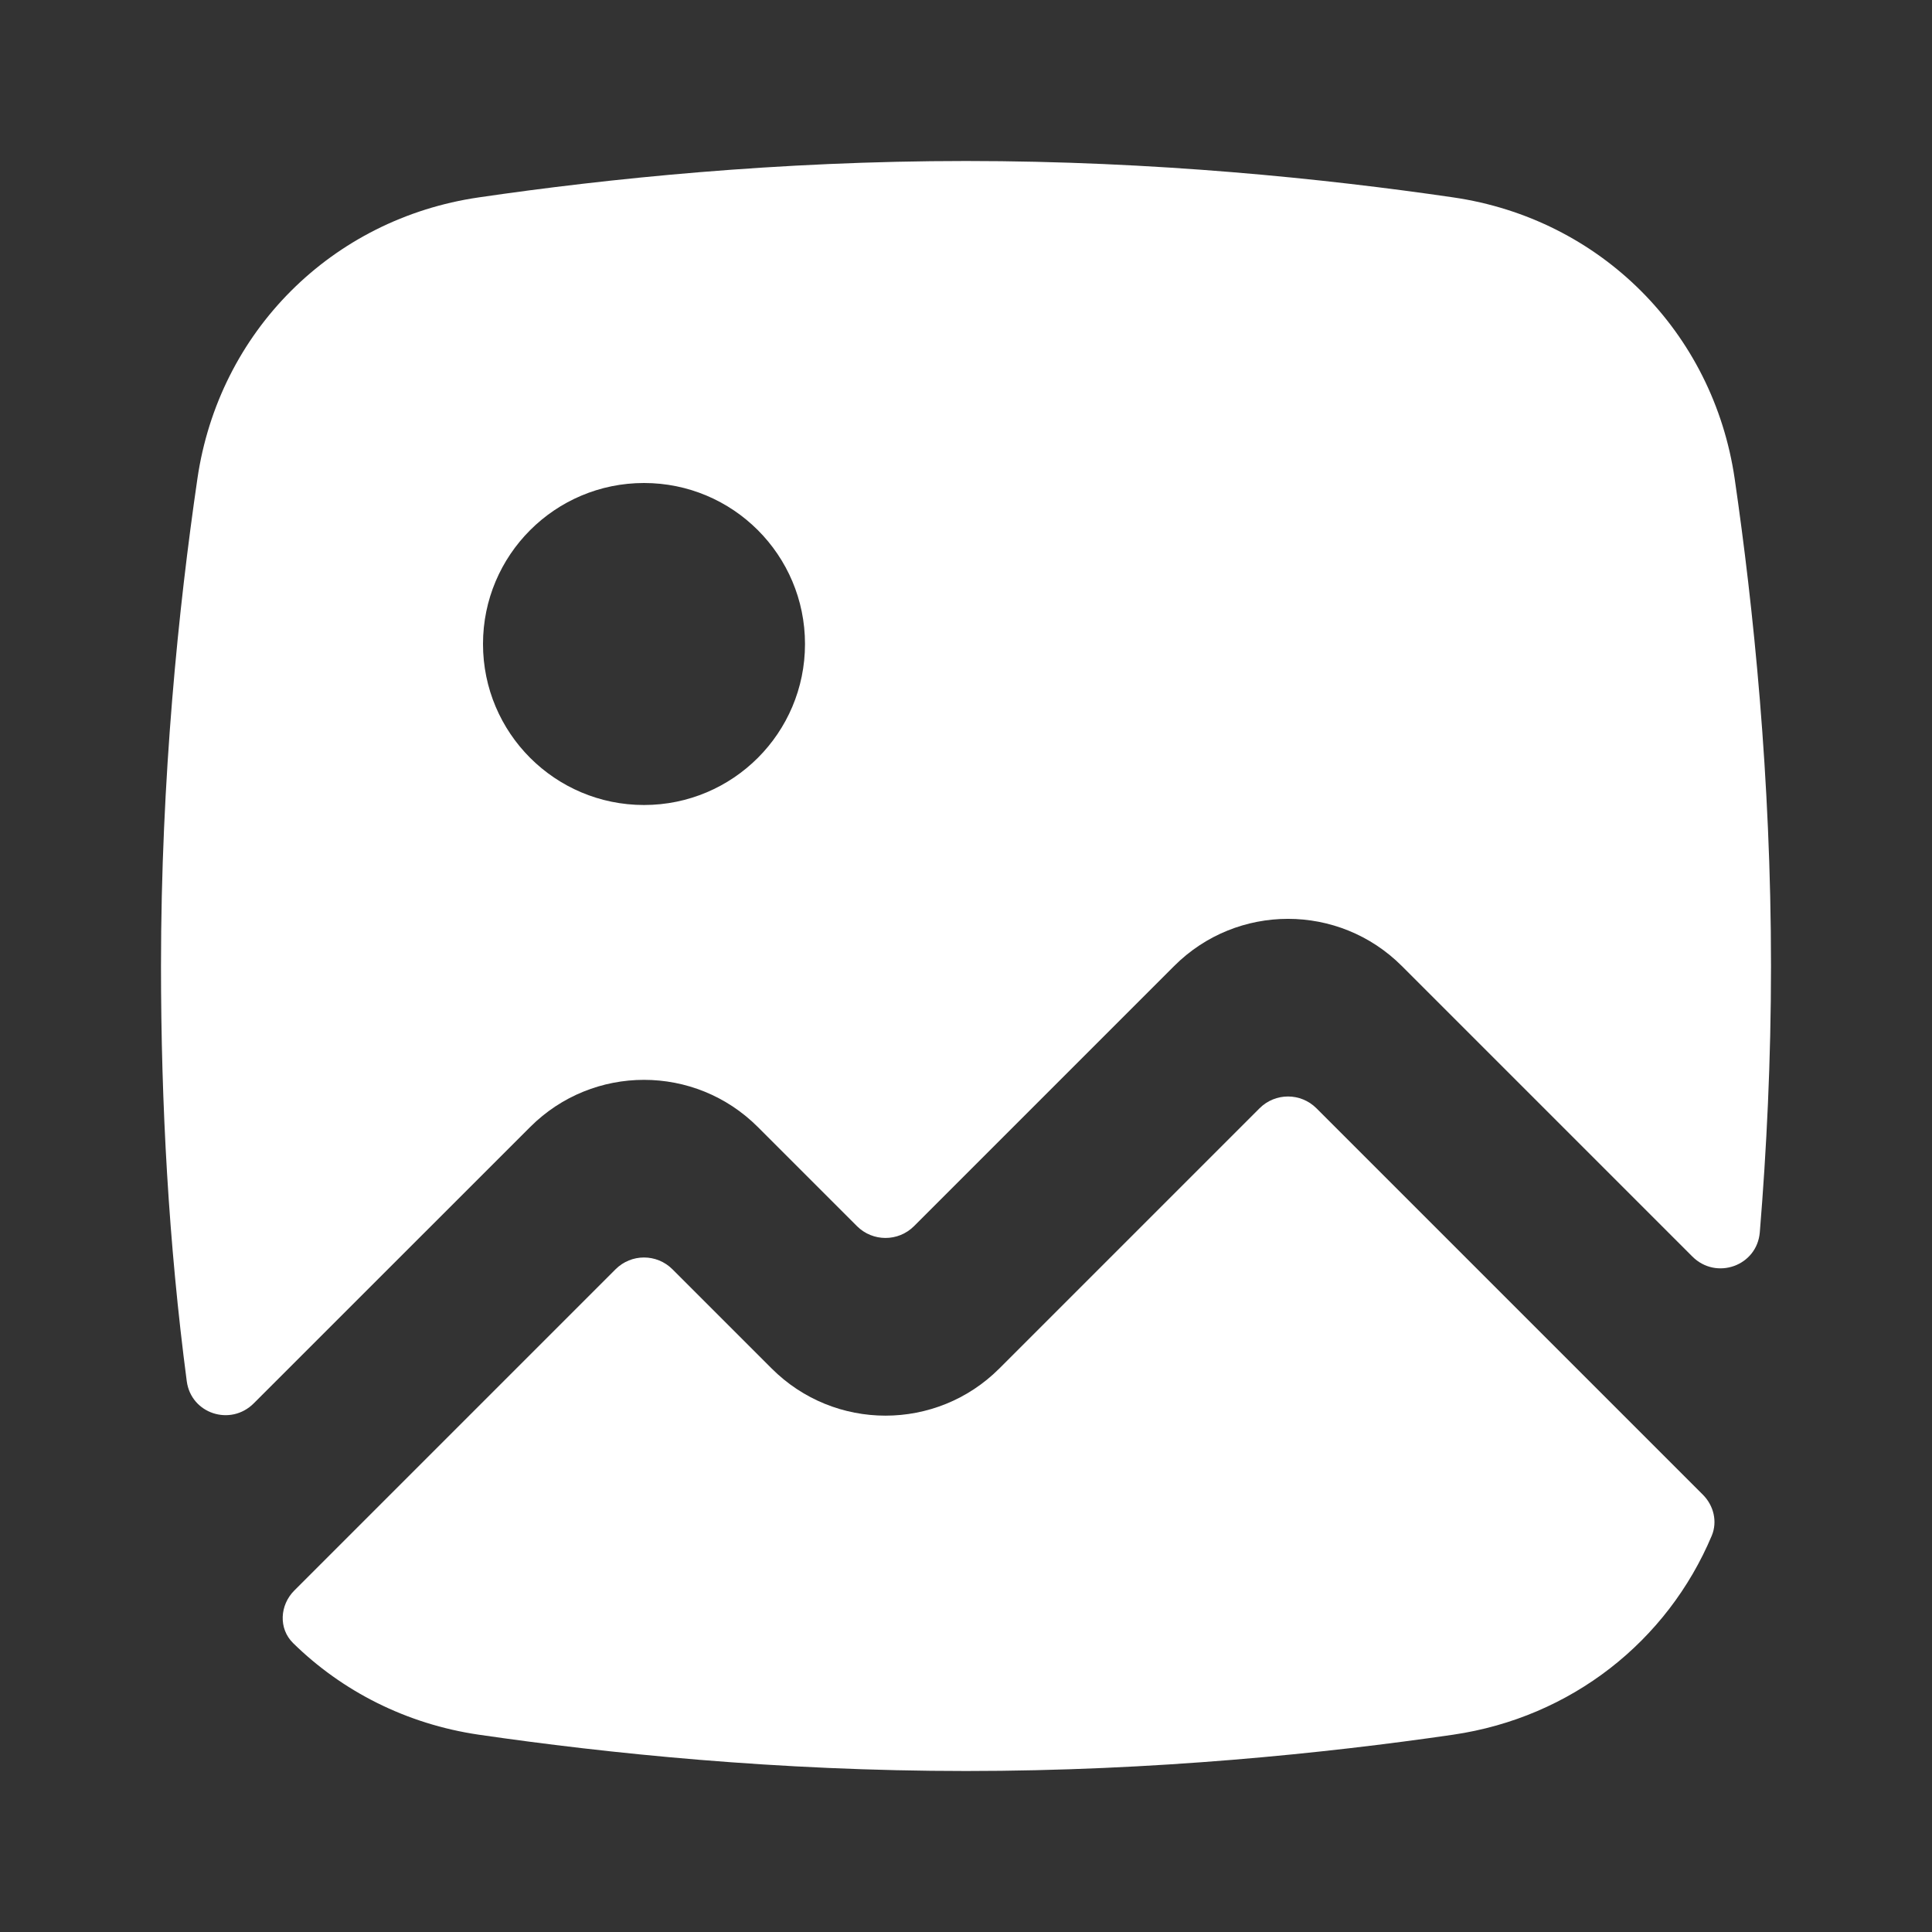 <svg width="24" height="24" viewBox="0 0 24 24" fill="none" xmlns="http://www.w3.org/2000/svg">
<rect x="0" y="0" width="24" height="24" fill="#333333" stroke="none"/>
<path fill-rule="evenodd" clip-rule="evenodd" d="M5.948 2.452C4.121 2.718 2.718 4.121 2.452 5.948C2.219 7.542 2 9.662 2 12C2 13.716 2.095 15.451 2.32 17.158C2.374 17.562 2.864 17.721 3.152 17.433L6.586 14C7.367 13.219 8.633 13.219 9.414 14L10.646 15.232C10.842 15.427 11.158 15.427 11.354 15.232L14.586 12C15.367 11.219 16.633 11.219 17.414 12L21.023 15.609C21.32 15.906 21.827 15.726 21.861 15.307C21.945 14.285 22 13.17 22 12C22 9.662 21.781 7.542 21.549 5.948C21.282 4.121 19.879 2.718 18.052 2.452C16.458 2.219 14.338 2 12 2C9.662 2 7.542 2.219 5.948 2.452ZM10 8C10 9.105 9.105 10 8 10C6.895 10 6 9.105 6 8C6 6.895 6.895 6 8 6C9.105 6 10 6.895 10 8Z" fill="white"/>
<path d="M21.264 19.077C21.337 18.902 21.288 18.702 21.154 18.568L16.354 13.768C16.158 13.572 15.842 13.572 15.646 13.768L12.414 17C11.633 17.781 10.367 17.781 9.586 17L8.354 15.768C8.158 15.572 7.842 15.572 7.646 15.768L3.656 19.758C3.475 19.939 3.458 20.231 3.641 20.411C4.25 21.009 5.048 21.417 5.948 21.549C7.542 21.781 9.662 22 12 22C14.338 22 16.458 21.781 18.052 21.549C19.519 21.334 20.712 20.388 21.264 19.077Z" fill="white"/>
</svg>
